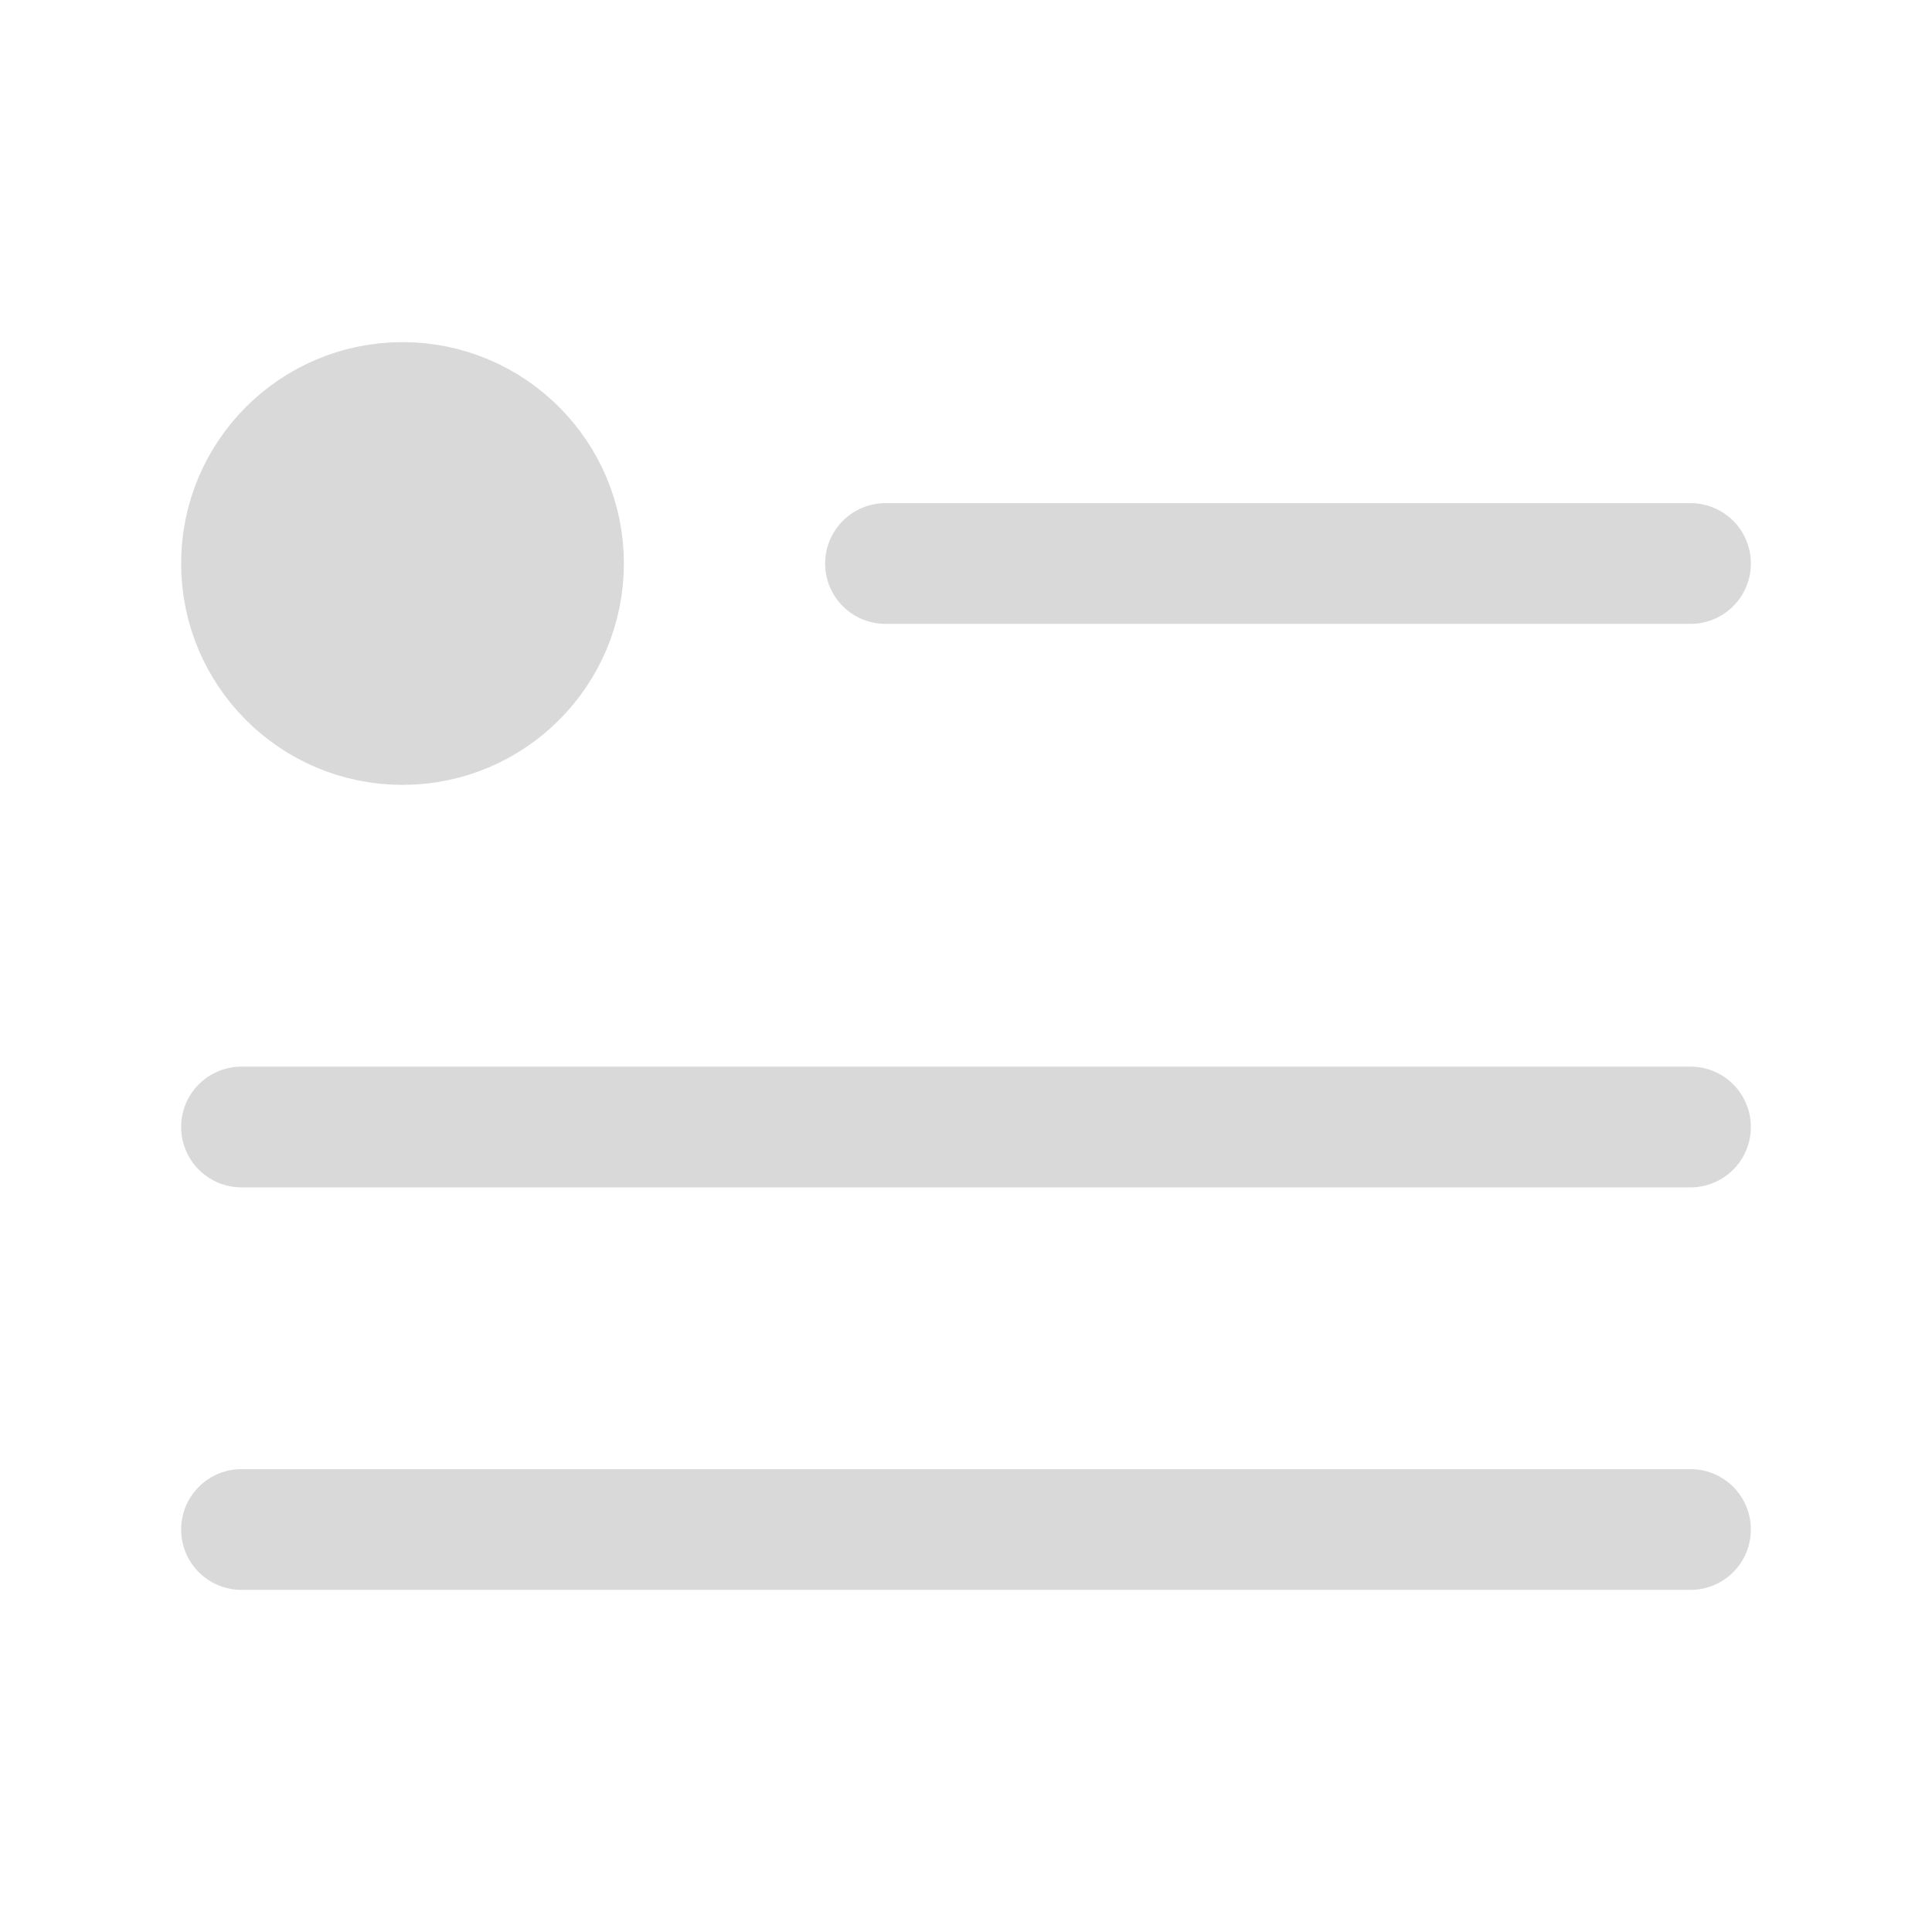 <svg width="24" height="24" viewBox="0 0 24 24" fill="none" xmlns="http://www.w3.org/2000/svg">
<path d="M21 7L11 7" stroke="#D9D9D9" stroke-width="1.5" stroke-linecap="round" stroke-linejoin="round"/>
<path d="M21 14L3 14" stroke="#D9D9D9" stroke-width="1.5" stroke-linecap="round" stroke-linejoin="round"/>
<path d="M21 19L3 19" stroke="#D9D9D9" stroke-width="1.5" stroke-linecap="round" stroke-linejoin="round"/>
<circle cx="2" cy="2" r="2" transform="matrix(-1 0 0 1 7 5)" fill="#D9D9D9" stroke="#D9D9D9" stroke-width="1.5"/>
</svg>
